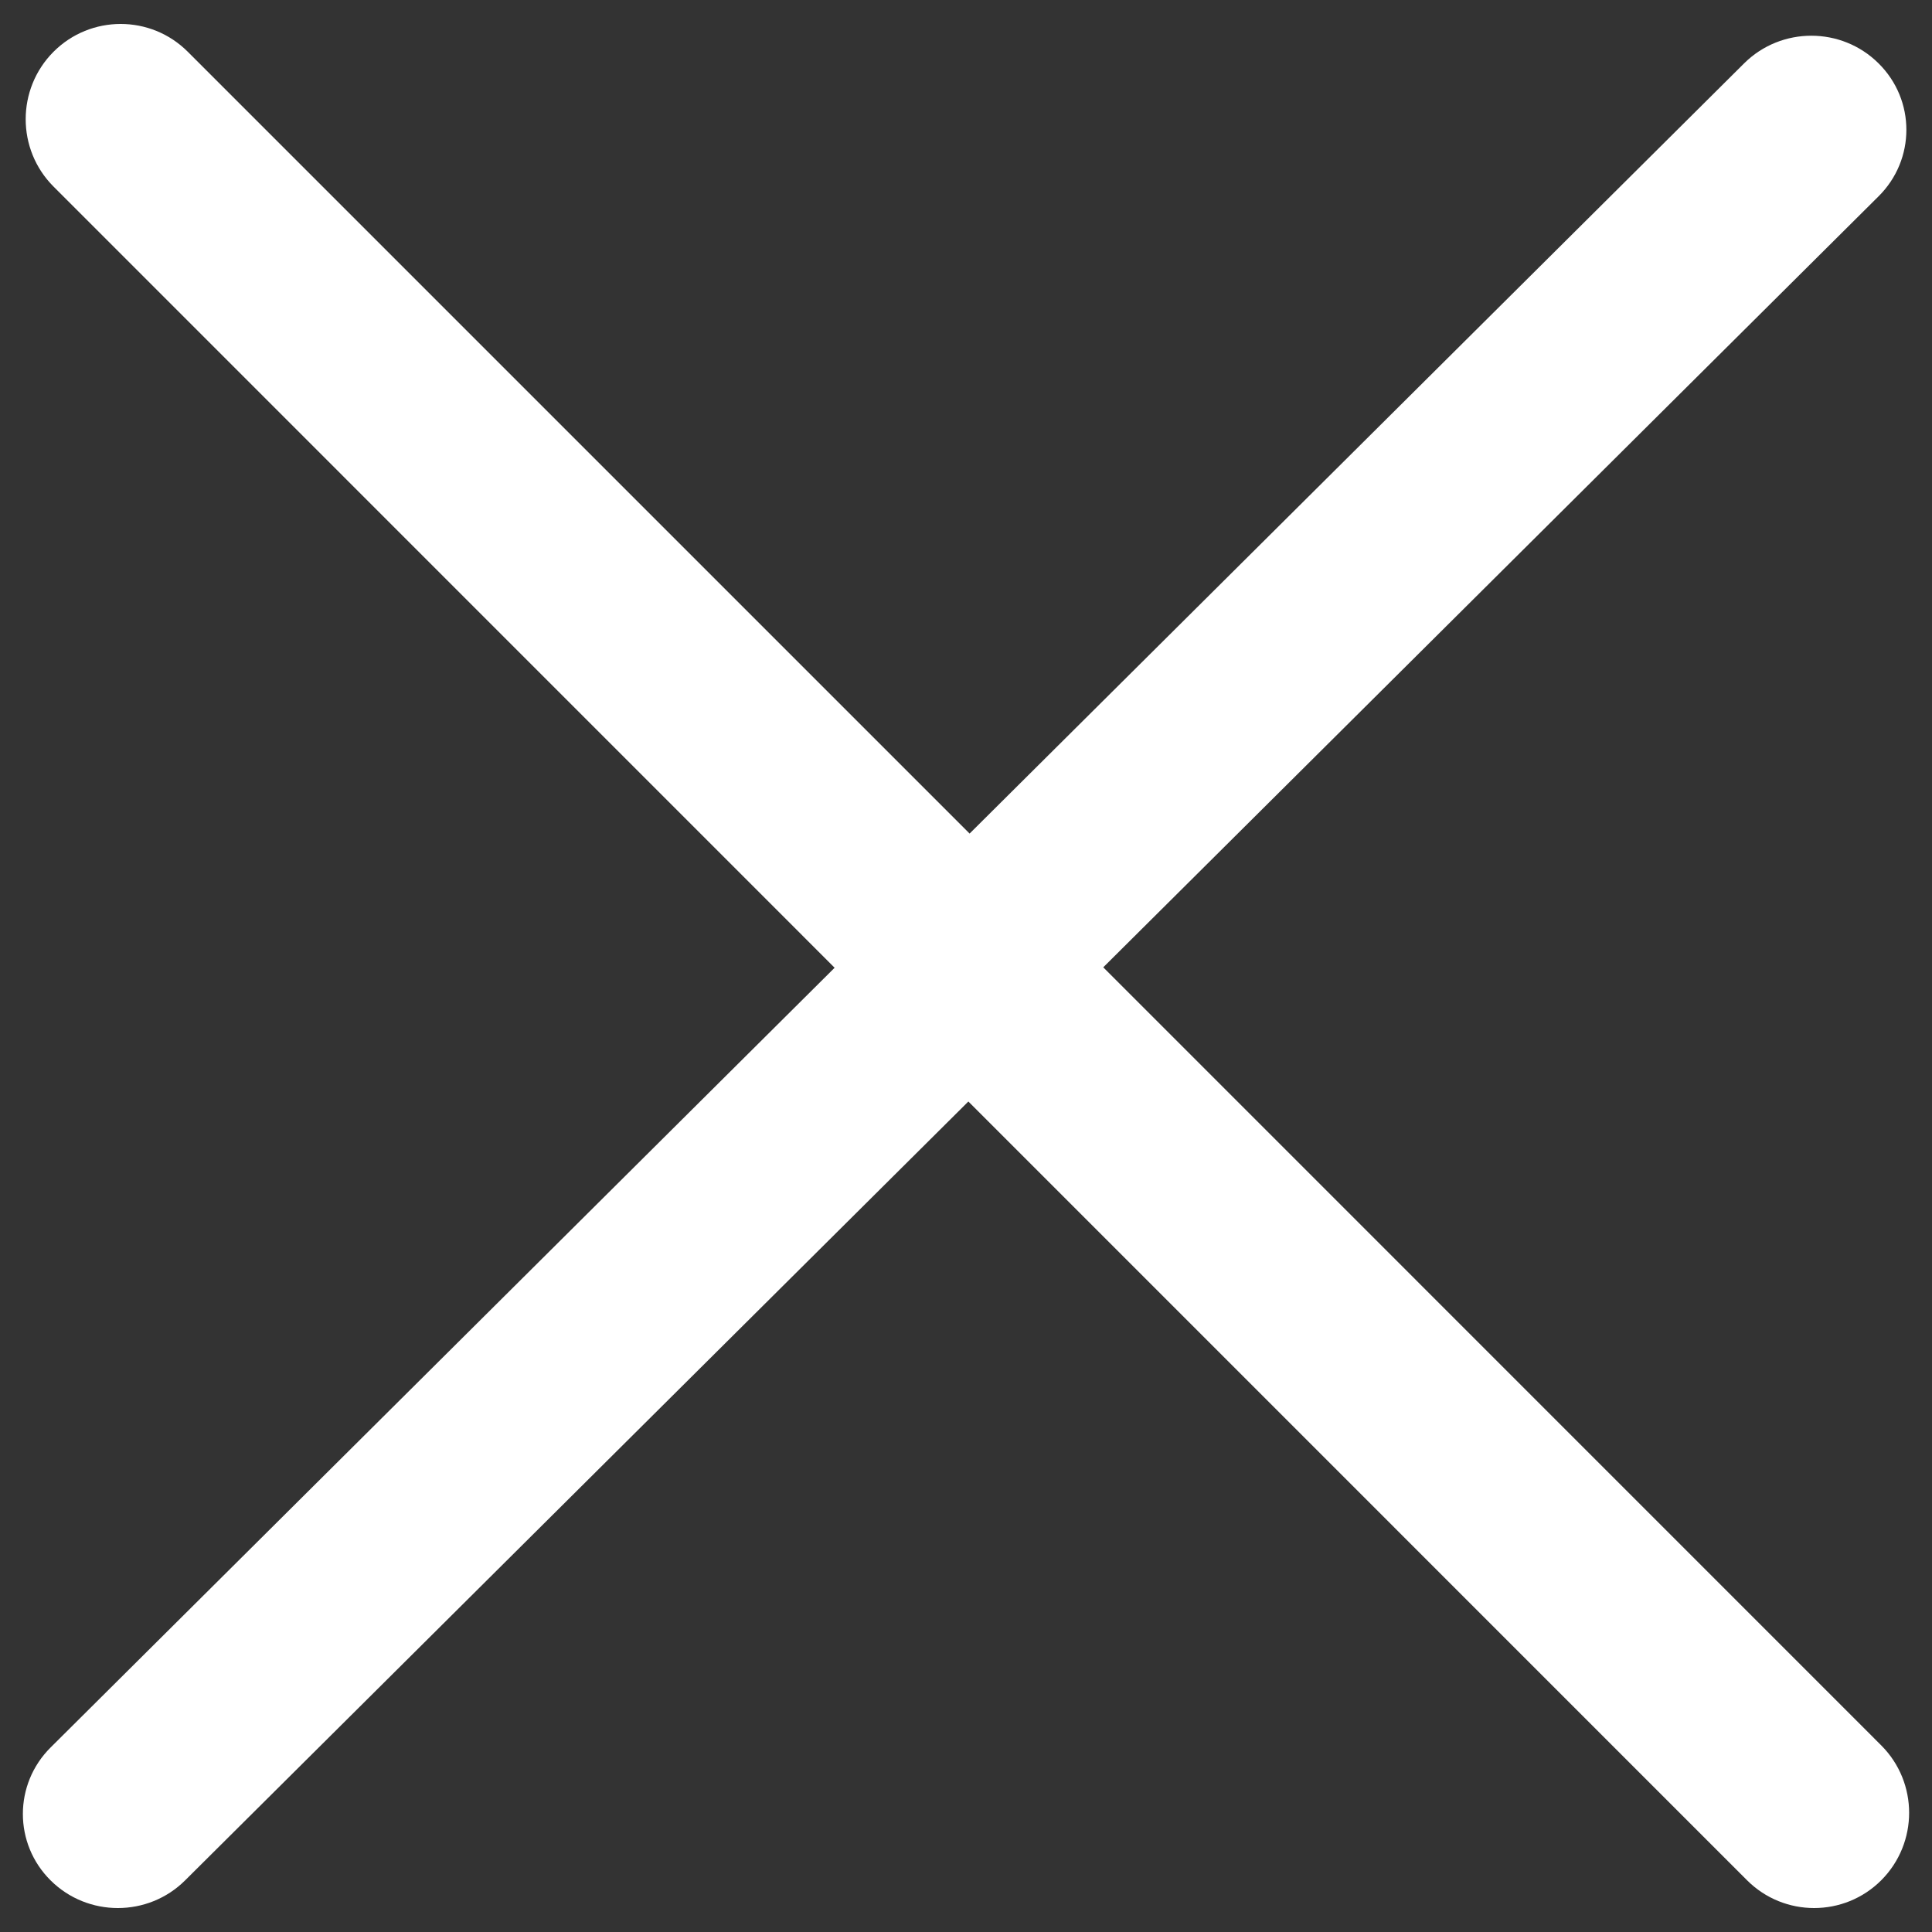 <?xml version="1.0" encoding="UTF-8"?>
<svg width="22px" height="22px" viewBox="0 0 22 22" version="1.1" xmlns="http://www.w3.org/2000/svg" xmlns:xlink="http://www.w3.org/1999/xlink">
    <rect x="0" y="0" width="22" height="22" fill="#333333" stroke="none"/>
    <!-- Generator: sketchtool 39 (31667) - http://www.bohemiancoding.com/sketch -->
    <title>1E327CF0-9B81-4A88-879C-0110675D82A9</title>
    <desc>Created with sketchtool.</desc>
    <defs></defs>
    <g id="Page-1" stroke="none" stroke-width="1" fill="none" fill-rule="evenodd">
        <g id="Checkout---Step-2---Supermarket" transform="translate(-1348, -65)" fill="#ffffff">
            <g id="checkout-container" transform="translate(29, 28)">
                <g id="btn-close" transform="translate(1319, 37)">
                    <g id="ico-close" >
                        <path fill="#ffffff" d="M12.563,11.015 L21.391,2.236 C21.814,1.817 21.814,1.139 21.391,0.721 C20.969,0.302 20.283,0.302 19.861,0.721 L11.041,9.492 L2.139,0.59 C1.717,0.167 1.031,0.167 0.609,0.59 C0.187,1.014 0.187,1.701 0.609,2.124 L9.504,11.02 L0.577,19.898 C0.155,20.317 0.155,20.995 0.577,21.413 C0.999,21.832 1.685,21.832 2.107,21.413 L11.027,12.543 L19.893,21.41 C20.315,21.833 21.001,21.833 21.423,21.41 C21.845,20.986 21.845,20.299 21.423,19.876 L12.563,11.015 L12.563,11.015 Z" id="Close"></path>
                    </g>
                </g>
            </g>
        </g>
    </g>
</svg>
